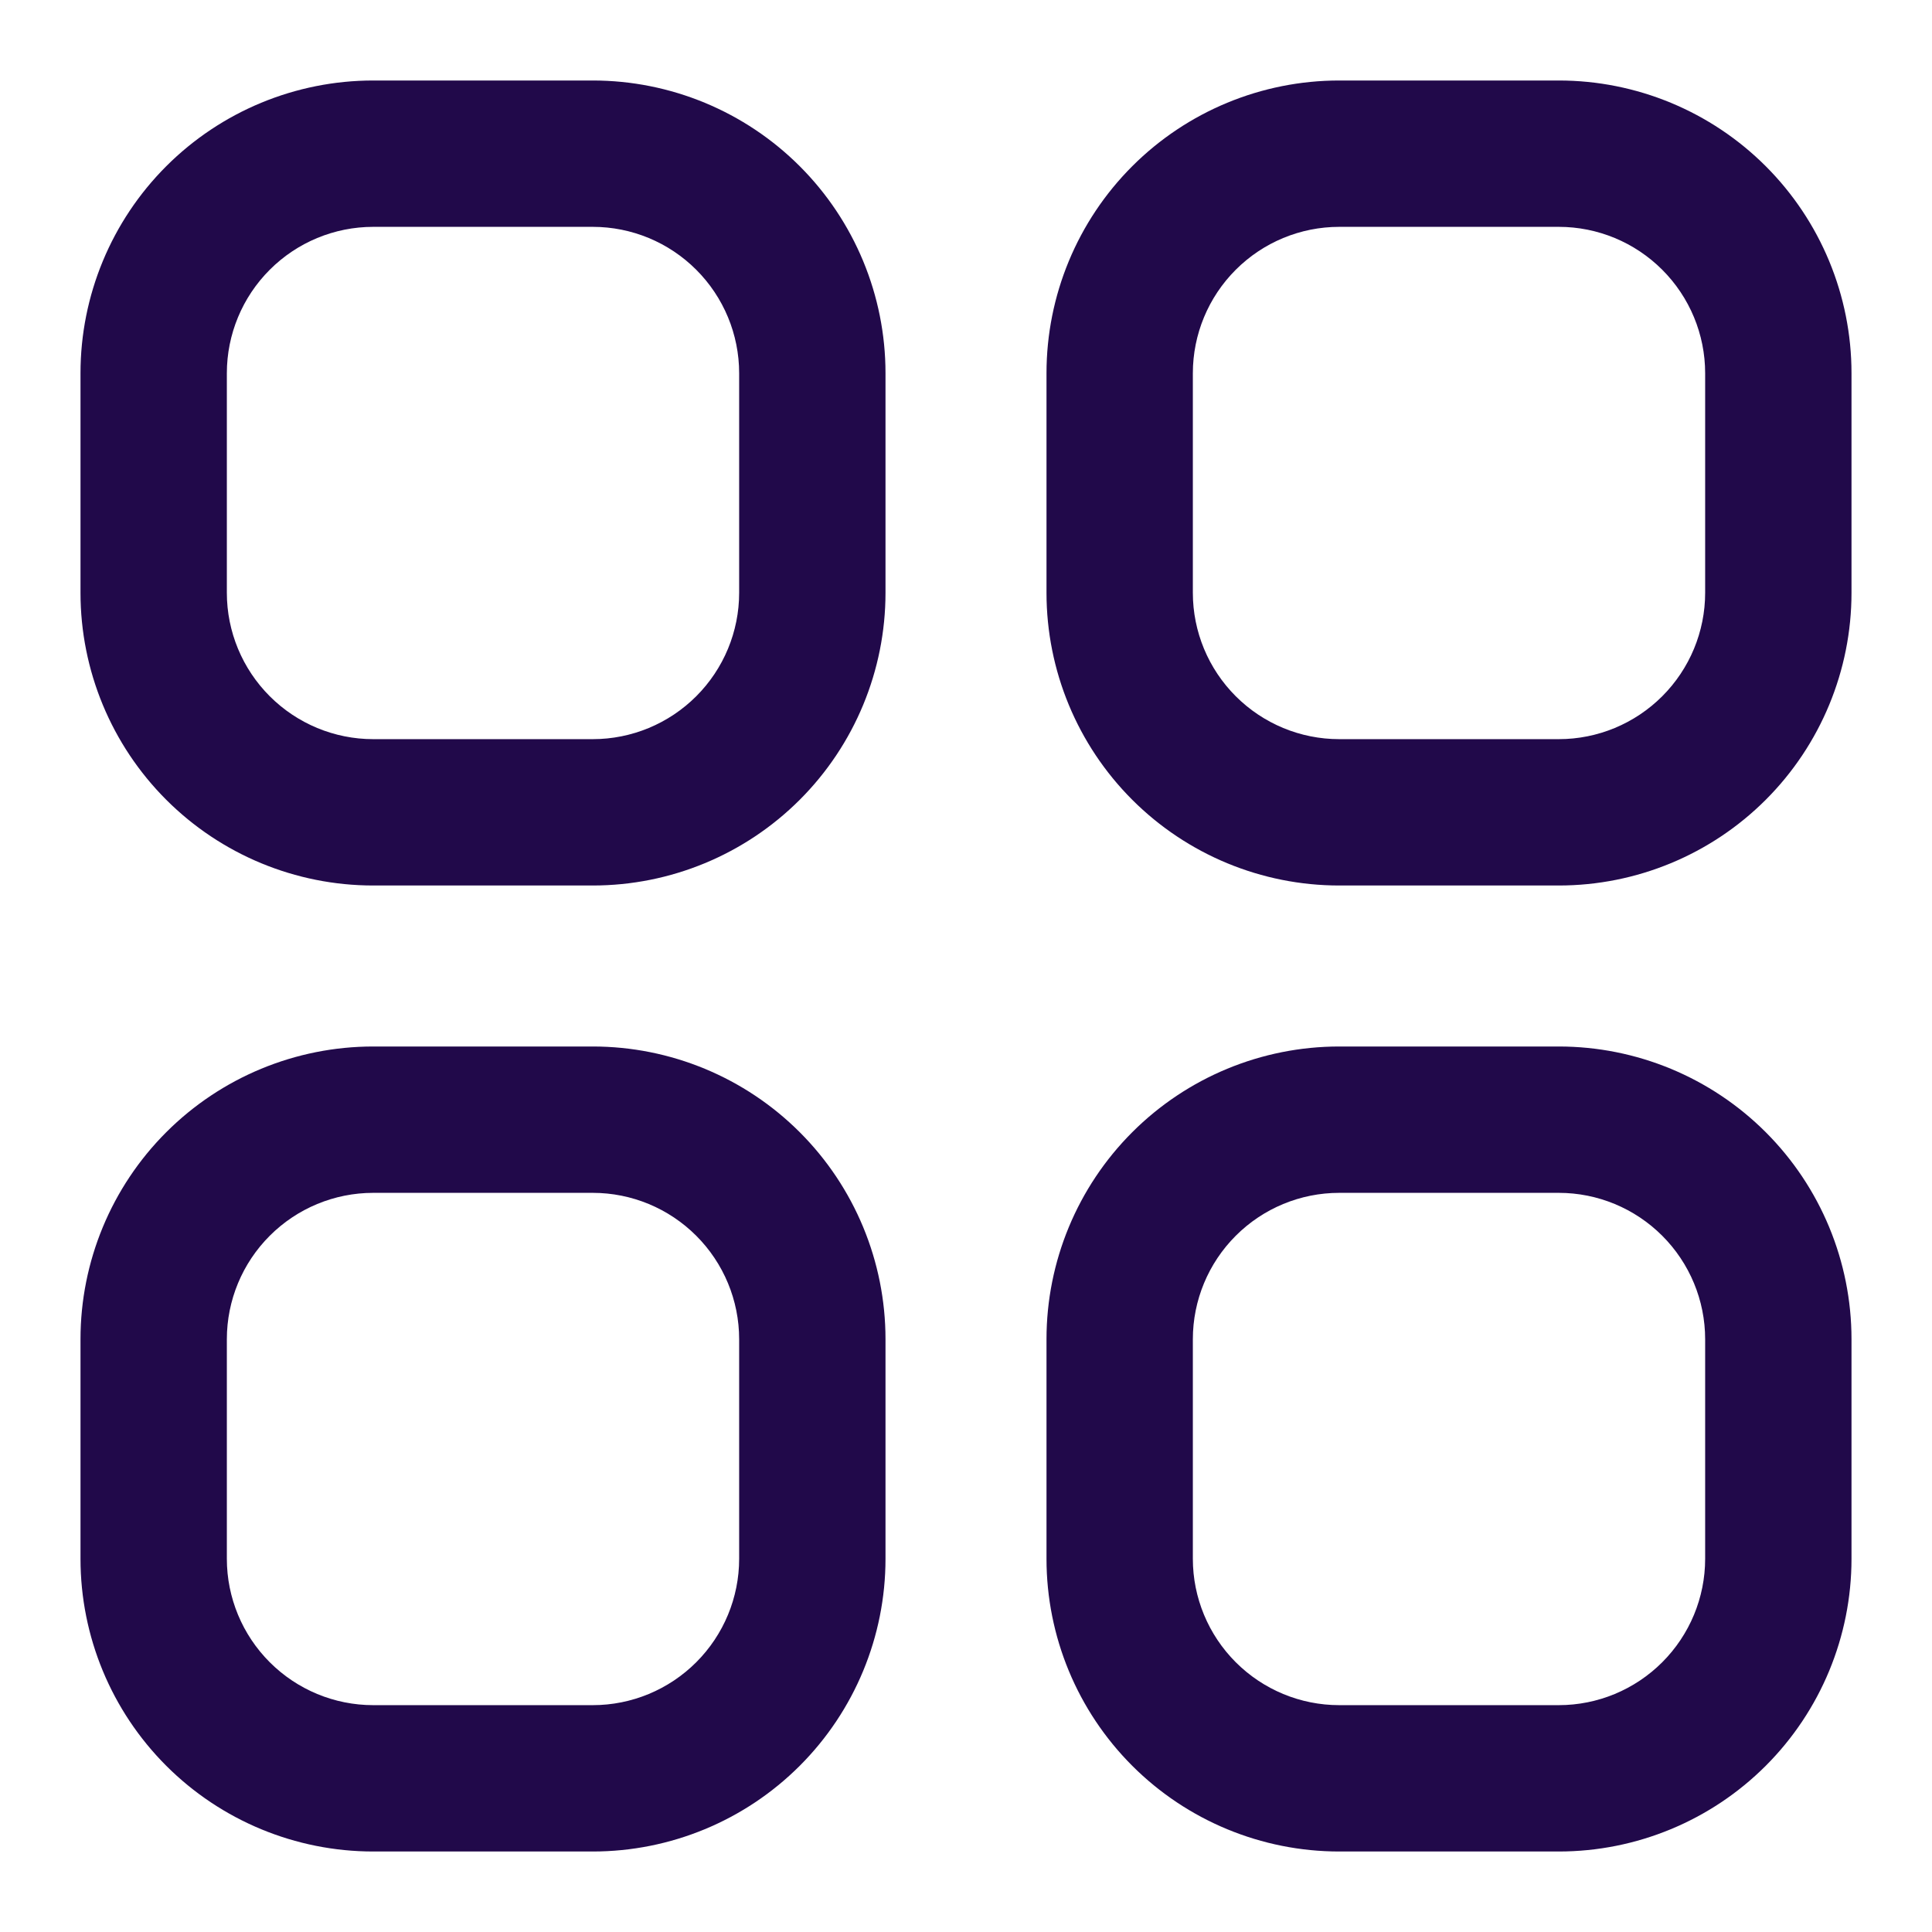 <svg width="24" height="24" viewBox="0 0 24 24" fill="none" xmlns="http://www.w3.org/2000/svg">
<g id="Dashboard">
<path id="Vector" d="M7.364 1H4.636C3.672 1 2.747 1.383 2.065 2.065C1.383 2.747 1 3.672 1 4.636L1 7.364C1 8.328 1.383 9.253 2.065 9.935C2.747 10.617 3.672 11 4.636 11H7.364C8.328 11 9.253 10.617 9.935 9.935C10.617 9.253 11 8.328 11 7.364V4.636C11 3.672 10.617 2.747 9.935 2.065C9.253 1.383 8.328 1 7.364 1ZM9.182 7.364C9.182 7.846 8.99 8.308 8.649 8.649C8.308 8.99 7.846 9.182 7.364 9.182H4.636C4.154 9.182 3.692 8.99 3.351 8.649C3.01 8.308 2.818 7.846 2.818 7.364V4.636C2.818 4.154 3.01 3.692 3.351 3.351C3.692 3.01 4.154 2.818 4.636 2.818H7.364C7.846 2.818 8.308 3.01 8.649 3.351C8.99 3.692 9.182 4.154 9.182 4.636V7.364Z" fill="#21094A"/>
<path id="Vector_2" d="M19.364 1H16.636C15.672 1 14.747 1.383 14.065 2.065C13.383 2.747 13 3.672 13 4.636V7.364C13 8.328 13.383 9.253 14.065 9.935C14.747 10.617 15.672 11 16.636 11H19.364C20.328 11 21.253 10.617 21.935 9.935C22.617 9.253 23 8.328 23 7.364V4.636C23 3.672 22.617 2.747 21.935 2.065C21.253 1.383 20.328 1 19.364 1ZM21.182 7.364C21.182 7.846 20.99 8.308 20.649 8.649C20.308 8.99 19.846 9.182 19.364 9.182H16.636C16.154 9.182 15.692 8.99 15.351 8.649C15.01 8.308 14.818 7.846 14.818 7.364V4.636C14.818 4.154 15.01 3.692 15.351 3.351C15.692 3.01 16.154 2.818 16.636 2.818H19.364C19.846 2.818 20.308 3.01 20.649 3.351C20.99 3.692 21.182 4.154 21.182 4.636V7.364Z" fill="#21094A"/>
<path id="Vector_3" d="M7.364 13H4.636C3.672 13 2.747 13.383 2.065 14.065C1.383 14.747 1 15.672 1 16.636L1 19.364C1 20.328 1.383 21.253 2.065 21.935C2.747 22.617 3.672 23 4.636 23H7.364C8.328 23 9.253 22.617 9.935 21.935C10.617 21.253 11 20.328 11 19.364V16.636C11 15.672 10.617 14.747 9.935 14.065C9.253 13.383 8.328 13 7.364 13ZM9.182 19.364C9.182 19.846 8.99 20.308 8.649 20.649C8.308 20.99 7.846 21.182 7.364 21.182H4.636C4.154 21.182 3.692 20.99 3.351 20.649C3.01 20.308 2.818 19.846 2.818 19.364V16.636C2.818 16.154 3.01 15.692 3.351 15.351C3.692 15.01 4.154 14.818 4.636 14.818H7.364C7.846 14.818 8.308 15.01 8.649 15.351C8.99 15.692 9.182 16.154 9.182 16.636V19.364Z" fill="#21094A"/>
<path id="Vector_4" d="M19.364 13H16.636C15.672 13 14.747 13.383 14.065 14.065C13.383 14.747 13 15.672 13 16.636V19.364C13 20.328 13.383 21.253 14.065 21.935C14.747 22.617 15.672 23 16.636 23H19.364C20.328 23 21.253 22.617 21.935 21.935C22.617 21.253 23 20.328 23 19.364V16.636C23 15.672 22.617 14.747 21.935 14.065C21.253 13.383 20.328 13 19.364 13ZM21.182 19.364C21.182 19.846 20.99 20.308 20.649 20.649C20.308 20.99 19.846 21.182 19.364 21.182H16.636C16.154 21.182 15.692 20.99 15.351 20.649C15.01 20.308 14.818 19.846 14.818 19.364V16.636C14.818 16.154 15.01 15.692 15.351 15.351C15.692 15.01 16.154 14.818 16.636 14.818H19.364C19.846 14.818 20.308 15.01 20.649 15.351C20.99 15.692 21.182 16.154 21.182 16.636V19.364Z" fill="#21094A"/>
</g>
</svg>
